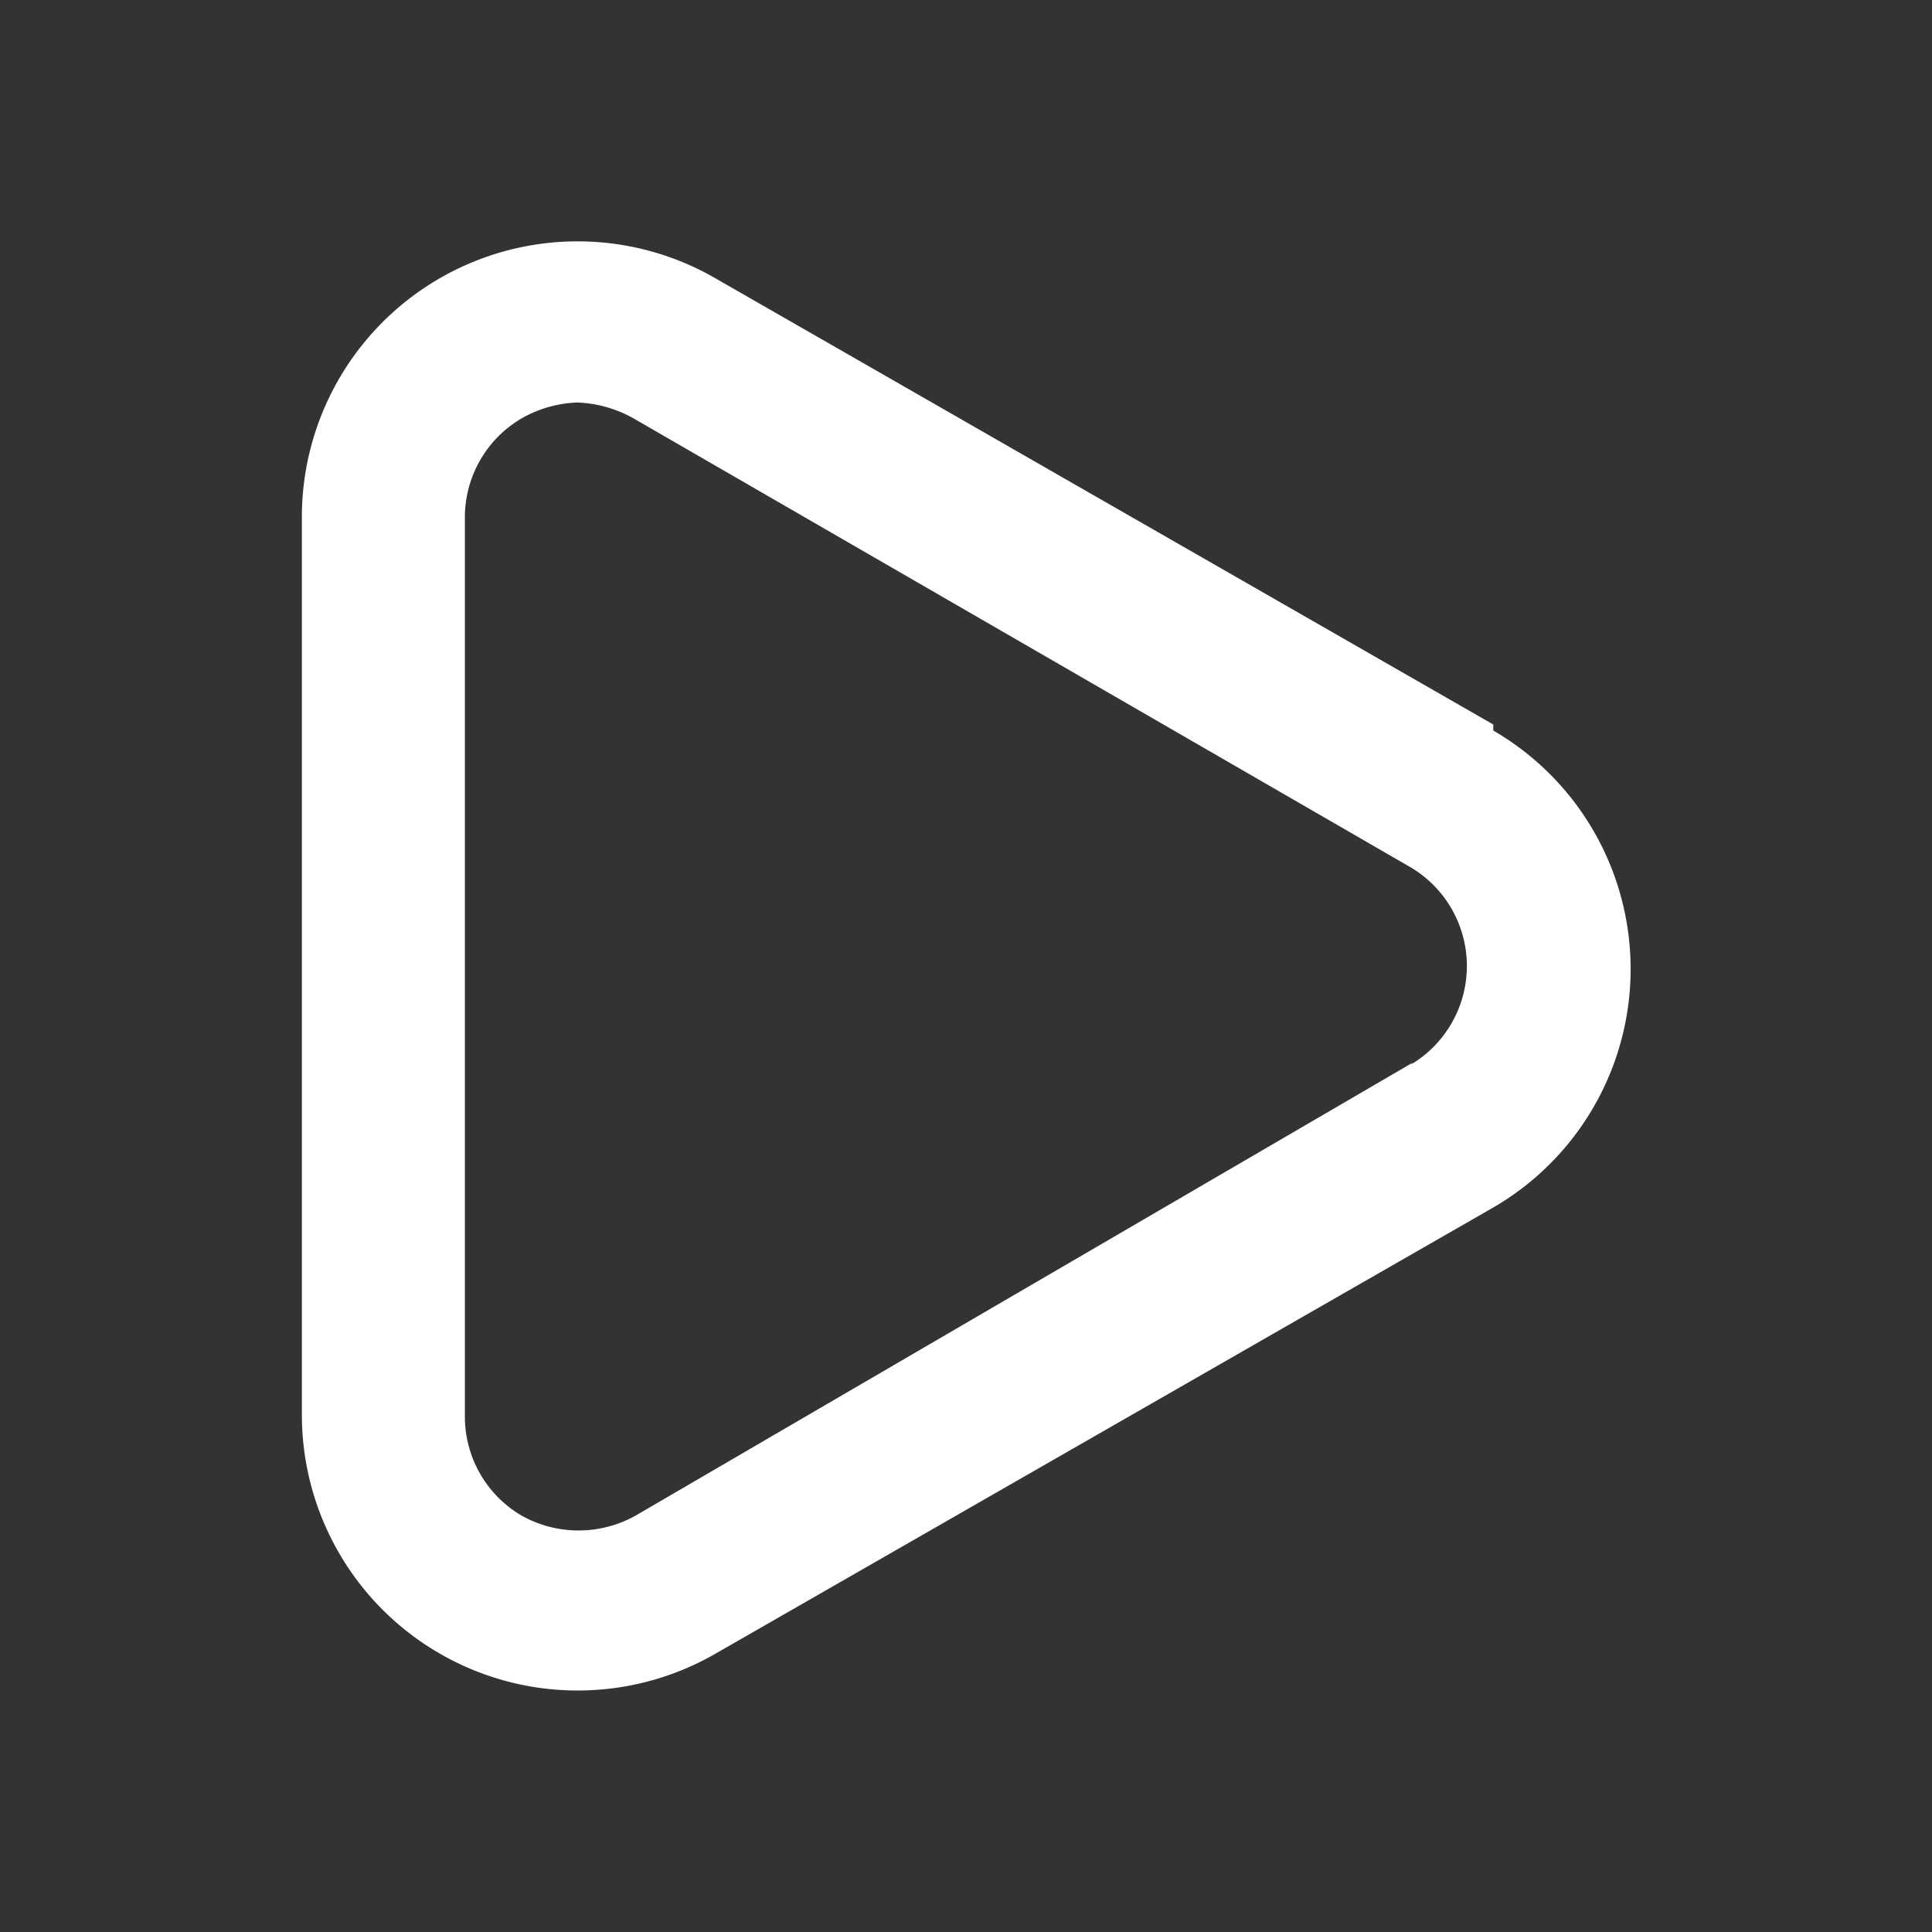 <svg fill="#ffffff" width="16px" height="16px" viewBox="0 0 0.96 0.96" xmlns="http://www.w3.org/2000/svg"><rect x="0" y="0" width="0.96" height="0.96" fill="#333333" stroke="none"/><path d="M0.742 0.36 0.355 0.138a0.137 0.137 0 0 0 -0.205 0.12v0.445A0.137 0.137 0 0 0 0.287 0.84a0.137 0.137 0 0 0 0.068 -0.018L0.742 0.6a0.137 0.137 0 0 0 0 -0.237Zm-0.04 0.168 -0.386 0.225a0.058 0.058 0 0 1 -0.057 0 0.057 0.057 0 0 1 -0.028 -0.049V0.257a0.057 0.057 0 0 1 0.028 -0.049A0.06 0.06 0 0 1 0.287 0.2a0.062 0.062 0 0 1 0.028 0.008l0.386 0.223a0.057 0.057 0 0 1 0 0.098Z"/></svg>